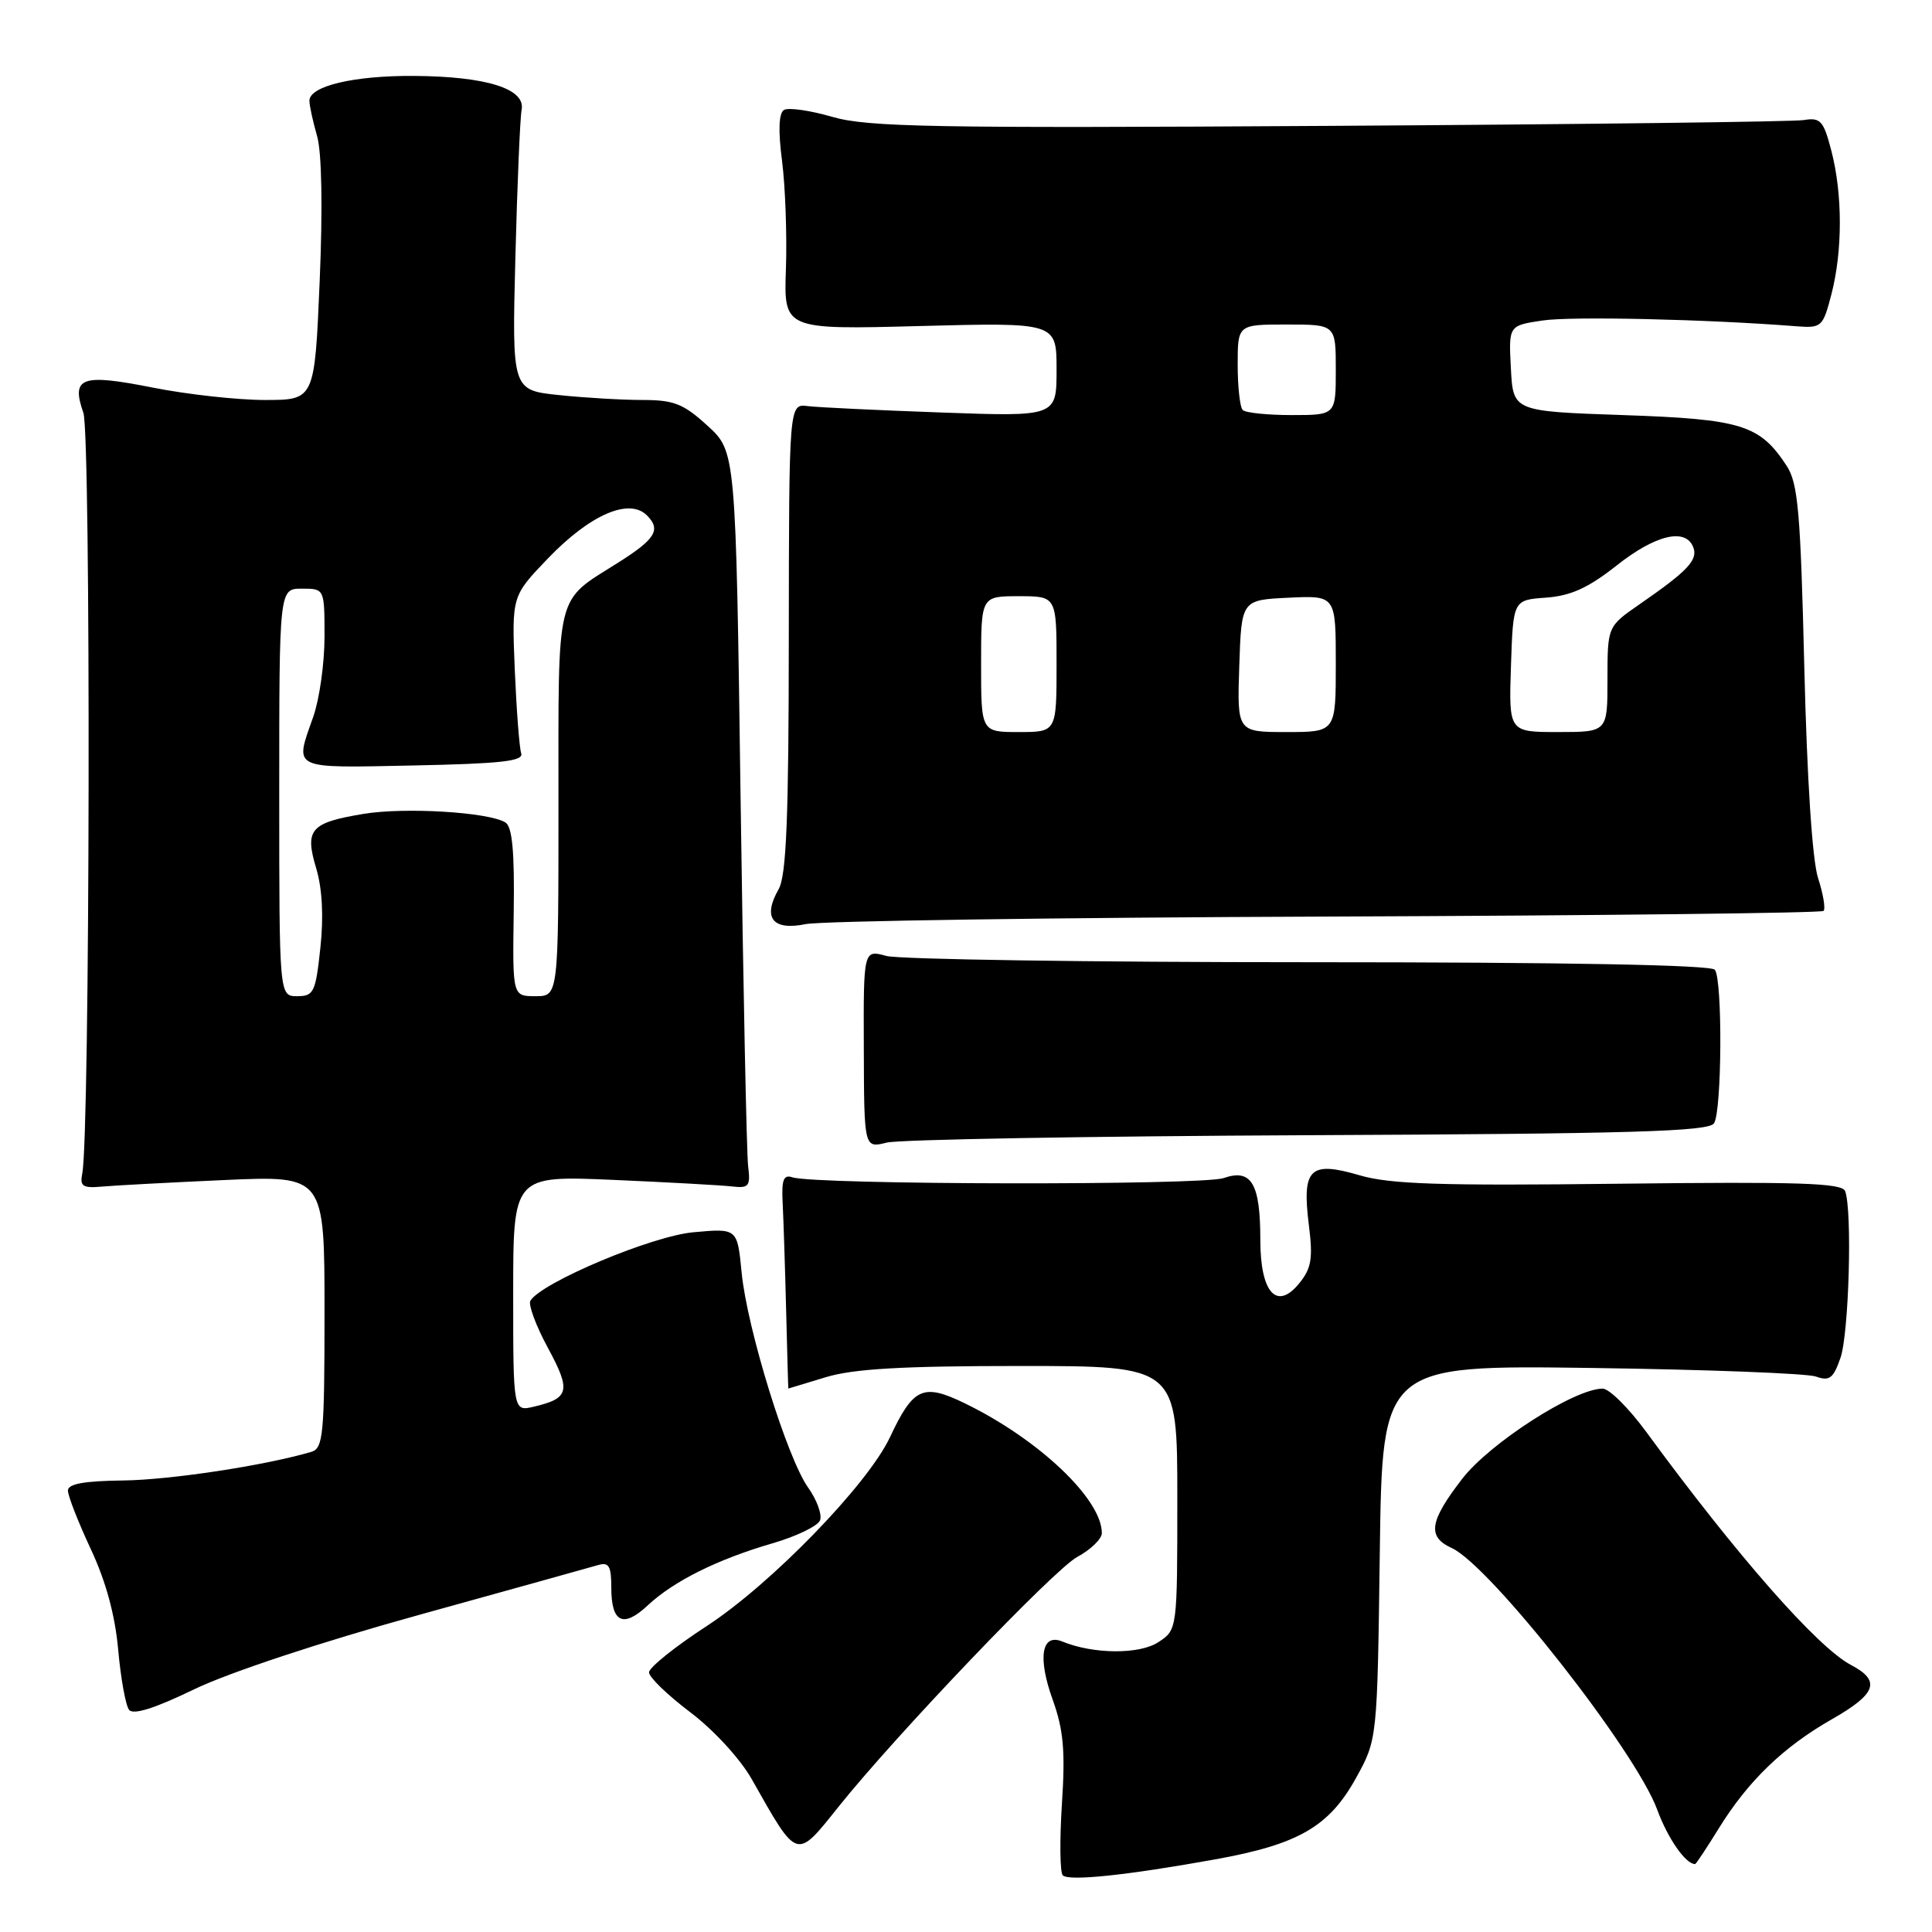 <?xml version="1.0" encoding="UTF-8" standalone="no"?>
<!DOCTYPE svg PUBLIC "-//W3C//DTD SVG 1.1//EN" "http://www.w3.org/Graphics/SVG/1.1/DTD/svg11.dtd" >
<svg xmlns="http://www.w3.org/2000/svg" xmlns:xlink="http://www.w3.org/1999/xlink" version="1.1" viewBox="0 0 256 256">
 <g >
 <path fill="currentColor"
d=" M 161.00 246.38 C 172.05 244.39 176.10 242.05 179.67 235.61 C 182.50 230.50 182.50 230.50 182.83 205.69 C 183.16 180.89 183.16 180.89 210.83 181.26 C 226.05 181.47 239.46 181.98 240.62 182.40 C 242.41 183.04 242.93 182.65 243.87 179.93 C 245.00 176.70 245.45 160.35 244.49 157.83 C 244.08 156.75 238.38 156.57 214.57 156.85 C 190.75 157.13 184.20 156.92 180.11 155.72 C 173.55 153.80 172.50 154.84 173.43 162.32 C 173.99 166.75 173.77 168.06 172.16 170.04 C 169.18 173.72 167.00 171.30 167.00 164.31 C 167.00 156.80 165.82 154.82 162.14 156.10 C 159.30 157.09 108.00 157.00 105.00 156.00 C 103.81 155.60 103.54 156.33 103.71 159.50 C 103.82 161.70 104.03 168.11 104.17 173.75 C 104.31 179.39 104.44 184.00 104.46 183.99 C 104.48 183.98 106.71 183.31 109.41 182.49 C 113.08 181.37 119.57 181.00 135.16 181.00 C 156.00 181.00 156.00 181.00 156.00 198.48 C 156.00 215.95 156.00 215.95 153.48 217.60 C 150.98 219.24 144.88 219.20 140.76 217.51 C 138.01 216.38 137.47 219.63 139.49 225.23 C 140.92 229.21 141.17 232.02 140.71 239.02 C 140.40 243.85 140.45 248.11 140.82 248.49 C 141.63 249.29 149.25 248.50 161.00 246.38 Z  M 227.76 242.25 C 231.63 235.99 236.32 231.46 242.75 227.80 C 248.66 224.43 249.26 222.71 245.25 220.61 C 240.82 218.27 230.13 206.11 218.15 189.75 C 215.83 186.59 213.23 184.00 212.36 184.00 C 208.63 184.00 197.41 191.21 193.75 195.95 C 189.39 201.60 189.09 203.63 192.36 205.12 C 197.45 207.44 216.73 231.99 219.59 239.79 C 220.99 243.61 223.35 247.00 224.61 247.00 C 224.73 247.00 226.15 244.86 227.76 242.25 Z  M 111.17 239.33 C 118.73 229.88 139.69 207.94 142.73 206.31 C 144.53 205.34 146.00 203.91 146.00 203.14 C 146.00 198.63 137.59 190.67 127.81 185.93 C 122.30 183.26 121.02 183.85 117.92 190.45 C 114.97 196.72 102.17 209.91 93.63 215.47 C 89.43 218.20 86.00 220.96 86.00 221.60 C 86.00 222.24 88.46 224.61 91.46 226.88 C 94.56 229.22 98.08 233.05 99.61 235.75 C 105.75 246.60 105.43 246.50 111.17 239.33 Z  M 55.50 213.99 C 67.60 210.64 78.29 207.66 79.25 207.38 C 80.68 206.96 81.00 207.50 81.00 210.37 C 81.00 215.01 82.57 215.77 85.83 212.72 C 89.26 209.51 95.06 206.62 102.35 204.50 C 105.53 203.58 108.37 202.20 108.66 201.45 C 108.95 200.69 108.24 198.74 107.08 197.11 C 104.30 193.21 98.99 176.04 98.27 168.62 C 97.70 162.75 97.70 162.75 91.89 163.28 C 86.39 163.77 71.79 169.91 70.28 172.35 C 69.97 172.85 71.01 175.67 72.60 178.60 C 75.69 184.31 75.45 185.28 70.75 186.39 C 68.00 187.04 68.00 187.04 68.00 171.40 C 68.00 155.77 68.00 155.77 81.25 156.34 C 88.54 156.66 95.62 157.05 97.00 157.21 C 99.24 157.47 99.46 157.19 99.13 154.50 C 98.93 152.85 98.48 130.88 98.13 105.67 C 97.50 59.84 97.50 59.84 93.76 56.42 C 90.58 53.51 89.31 53.00 85.16 53.00 C 82.48 53.00 77.49 52.71 74.07 52.35 C 67.84 51.70 67.84 51.70 68.29 34.10 C 68.54 24.42 68.91 15.61 69.12 14.53 C 69.65 11.76 64.45 10.13 54.90 10.06 C 46.91 10.00 41.00 11.40 41.00 13.35 C 41.00 13.99 41.46 16.09 42.01 18.01 C 42.64 20.16 42.77 27.52 42.36 37.25 C 41.69 53.00 41.69 53.00 35.10 53.00 C 31.47 53.00 24.76 52.26 20.20 51.35 C 10.76 49.48 9.40 49.98 11.05 54.71 C 12.06 57.62 11.93 150.41 10.90 155.50 C 10.56 157.19 10.97 157.46 13.50 157.23 C 15.15 157.08 22.46 156.69 29.75 156.36 C 43.00 155.77 43.00 155.77 43.00 173.82 C 43.00 190.14 42.83 191.91 41.25 192.38 C 35.06 194.20 22.59 196.09 16.35 196.17 C 11.14 196.23 9.00 196.62 9.00 197.51 C 9.00 198.21 10.36 201.68 12.02 205.24 C 14.03 209.52 15.25 214.02 15.66 218.60 C 16.00 222.39 16.65 225.98 17.10 226.56 C 17.65 227.27 20.51 226.37 25.71 223.85 C 30.30 221.63 42.55 217.57 55.50 213.99 Z  M 173.38 150.42 C 216.33 150.23 226.43 149.93 227.12 148.84 C 228.16 147.20 228.26 129.89 227.23 128.50 C 226.76 127.86 207.68 127.50 173.50 127.50 C 144.35 127.50 119.13 127.12 117.46 126.67 C 114.41 125.83 114.41 125.83 114.46 138.99 C 114.50 152.15 114.50 152.15 117.50 151.40 C 119.15 150.99 144.30 150.55 173.38 150.42 Z  M 175.81 121.45 C 211.73 121.32 241.35 120.98 241.63 120.70 C 241.91 120.42 241.59 118.46 240.90 116.34 C 240.14 113.97 239.44 103.29 239.08 88.45 C 238.58 67.80 238.25 64.03 236.74 61.72 C 233.17 56.28 230.79 55.54 215.05 55.00 C 200.50 54.50 200.50 54.50 200.20 48.82 C 199.90 43.14 199.90 43.14 204.38 42.47 C 208.19 41.89 226.17 42.30 238.00 43.23 C 241.38 43.49 241.54 43.34 242.67 39.00 C 244.16 33.26 244.16 25.74 242.67 20.00 C 241.63 15.99 241.23 15.54 239.00 15.91 C 237.62 16.13 209.31 16.48 176.08 16.68 C 123.56 17.00 114.97 16.84 110.30 15.49 C 107.35 14.63 104.46 14.22 103.88 14.57 C 103.19 15.00 103.10 17.31 103.63 21.36 C 104.06 24.74 104.29 31.14 104.14 35.59 C 103.85 43.68 103.85 43.68 121.93 43.20 C 140.00 42.73 140.00 42.73 140.00 48.97 C 140.00 55.21 140.00 55.21 124.75 54.66 C 116.36 54.36 108.39 53.98 107.02 53.81 C 104.55 53.50 104.55 53.50 104.52 84.50 C 104.51 108.39 104.20 116.03 103.17 117.83 C 101.01 121.61 102.36 123.35 106.76 122.45 C 108.82 122.03 139.89 121.58 175.81 121.45 Z  M 37.00 105.00 C 37.00 78.00 37.00 78.00 40.00 78.00 C 43.00 78.00 43.00 78.00 43.00 84.37 C 43.00 87.88 42.33 92.66 41.50 95.00 C 39.02 102.04 38.43 101.76 54.75 101.43 C 66.41 101.19 69.41 100.86 69.06 99.82 C 68.82 99.09 68.44 94.11 68.21 88.75 C 67.81 78.99 67.81 78.99 72.58 74.02 C 78.16 68.20 83.36 65.93 85.72 68.29 C 87.62 70.19 86.86 71.43 81.88 74.57 C 73.52 79.85 74.00 77.92 74.00 106.50 C 74.00 132.00 74.00 132.00 70.95 132.00 C 67.91 132.00 67.91 132.00 68.07 120.88 C 68.19 112.85 67.88 109.55 66.97 108.98 C 64.75 107.61 53.68 106.94 48.19 107.84 C 41.12 109.01 40.35 109.90 41.90 115.06 C 42.70 117.73 42.90 121.46 42.45 125.60 C 41.82 131.48 41.58 132.00 39.38 132.00 C 37.00 132.00 37.00 132.00 37.00 105.00 Z  M 130.00 88.00 C 130.00 79.00 130.00 79.00 135.00 79.00 C 140.00 79.00 140.00 79.00 140.00 88.00 C 140.00 97.00 140.00 97.00 135.00 97.00 C 130.00 97.00 130.00 97.00 130.00 88.00 Z  M 164.21 88.25 C 164.50 79.50 164.50 79.50 170.75 79.20 C 177.00 78.90 177.00 78.90 177.00 87.95 C 177.00 97.00 177.00 97.00 170.46 97.00 C 163.92 97.00 163.92 97.00 164.21 88.25 Z  M 200.21 88.25 C 200.50 79.50 200.50 79.50 204.86 79.19 C 208.14 78.95 210.45 77.90 214.20 74.94 C 219.37 70.85 223.36 69.90 224.37 72.52 C 225.01 74.20 223.63 75.66 217.25 80.07 C 213.00 83.01 213.00 83.01 213.00 90.01 C 213.00 97.00 213.00 97.00 206.46 97.00 C 199.92 97.00 199.92 97.00 200.21 88.25 Z  M 164.67 54.33 C 164.30 53.97 164.00 51.27 164.00 48.33 C 164.00 43.00 164.00 43.00 170.50 43.00 C 177.00 43.00 177.00 43.00 177.00 49.00 C 177.00 55.00 177.00 55.00 171.17 55.00 C 167.96 55.00 165.03 54.70 164.67 54.33 Z "/>
</g>
</svg>